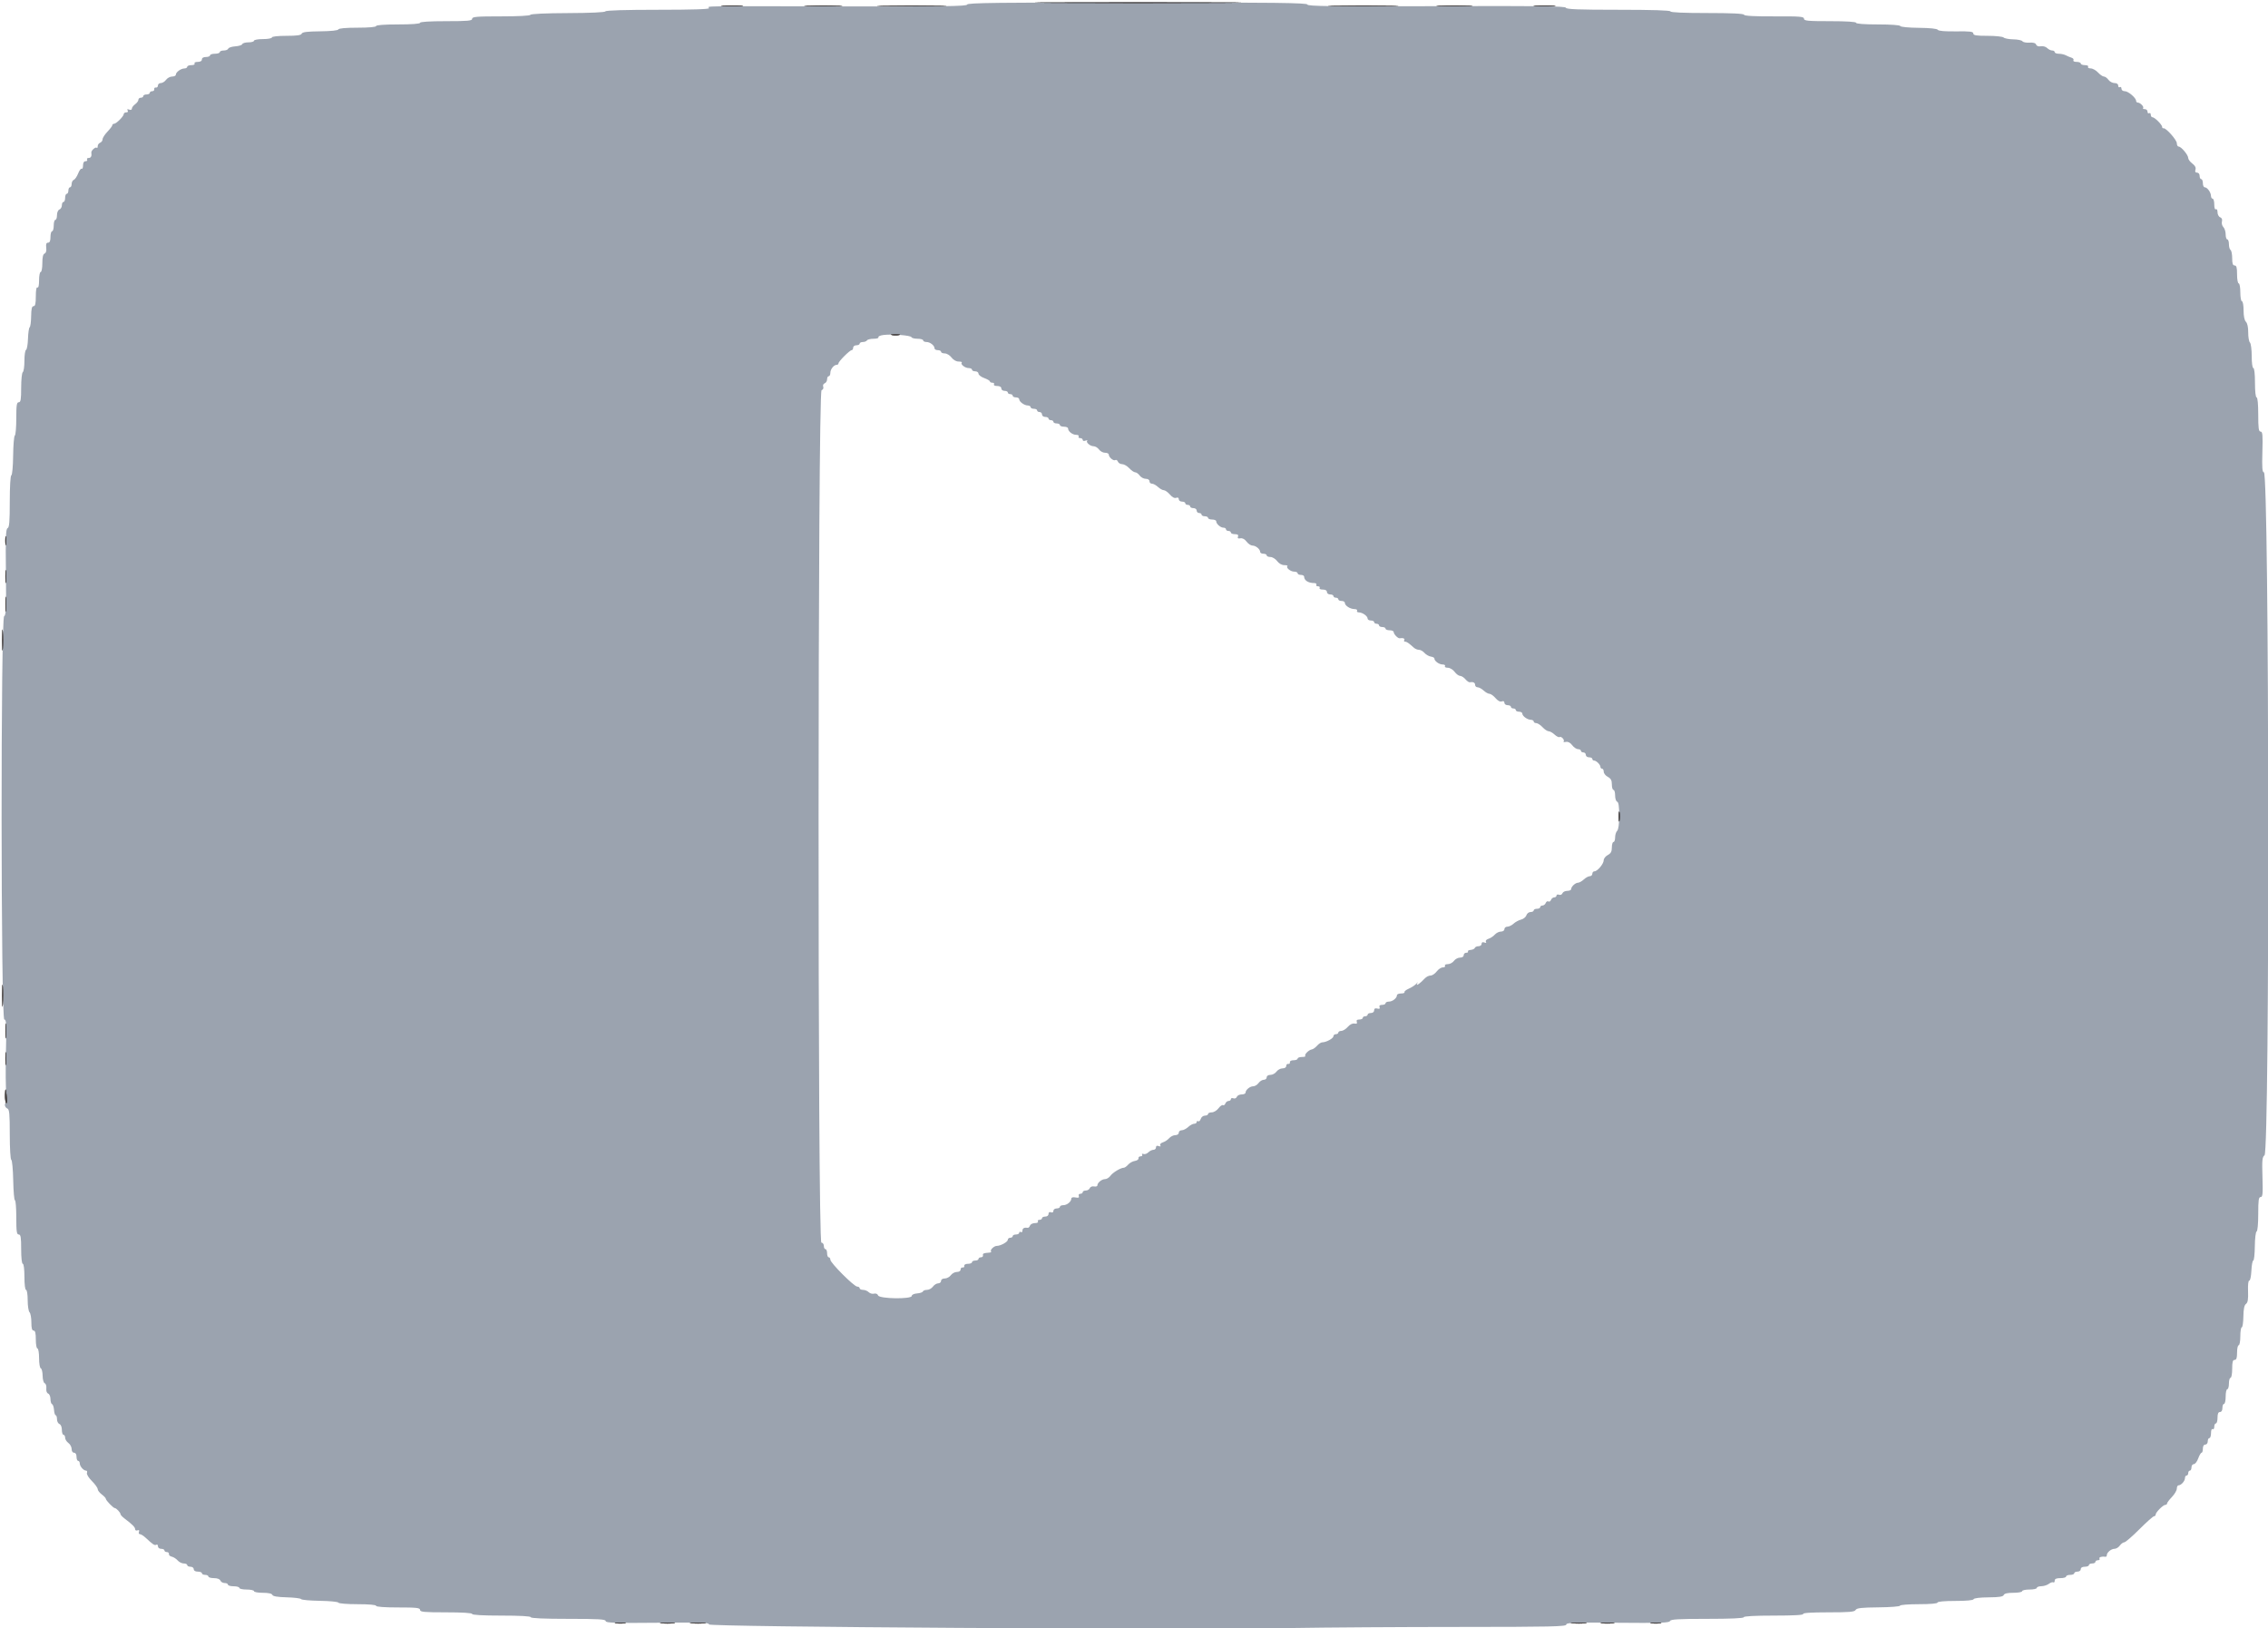 <svg id="svg" version="1.1" xmlns="http://www.w3.org/2000/svg" xmlns:xlink="http://www.w3.org/1999/xlink" width="400" height="287.113" viewBox="0, 0, 400,287.113"><g id="svgg"><path id="path0" d="M170.567 0.804 C 170.567 1.108,166.378 1.168,148.098 1.127 C 123.041 1.070,124.813 1.047,125.054 1.436 C 125.171 1.625,122.098 1.723,116.049 1.723 C 110.334 1.723,106.832 1.829,106.772 2.003 C 106.714 2.174,104.119 2.293,100.161 2.309 C 96.245 2.324,93.610 2.444,93.554 2.611 C 93.499 2.776,91.395 2.888,88.367 2.887 C 84.064 2.885,83.274 2.950,83.274 3.309 C 83.274 3.665,82.541 3.733,78.679 3.733 C 75.808 3.733,74.085 3.841,74.085 4.020 C 74.085 4.197,72.601 4.307,70.208 4.307 C 67.815 4.307,66.332 4.417,66.332 4.594 C 66.332 4.769,65.047 4.882,63.053 4.882 C 61.008 4.882,59.737 4.996,59.674 5.185 C 59.612 5.370,58.361 5.500,56.464 5.521 C 54.165 5.545,53.316 5.653,53.208 5.935 C 53.101 6.214,52.368 6.317,50.508 6.317 C 48.997 6.317,47.954 6.435,47.954 6.604 C 47.954 6.762,47.243 6.892,46.375 6.892 C 45.506 6.892,44.795 7.021,44.795 7.179 C 44.795 7.337,44.354 7.466,43.814 7.466 C 43.275 7.466,42.786 7.608,42.728 7.781 C 42.670 7.954,42.116 8.130,41.497 8.172 C 40.878 8.213,40.322 8.394,40.262 8.574 C 40.202 8.754,39.841 8.902,39.459 8.902 C 39.078 8.902,38.765 9.031,38.765 9.189 C 38.765 9.347,38.378 9.476,37.904 9.476 C 37.430 9.476,37.042 9.605,37.042 9.763 C 37.042 9.921,36.719 10.050,36.324 10.050 C 35.878 10.050,35.607 10.213,35.607 10.481 C 35.607 10.752,35.334 10.912,34.872 10.912 C 34.455 10.912,34.214 11.036,34.314 11.199 C 34.415 11.362,34.174 11.486,33.757 11.486 C 33.353 11.486,33.022 11.615,33.022 11.773 C 33.022 11.931,32.796 12.064,32.520 12.069 C 31.899 12.081,31.012 12.727,31.012 13.169 C 31.012 13.349,30.718 13.496,30.358 13.496 C 29.998 13.496,29.517 13.754,29.289 14.070 C 29.062 14.386,28.645 14.645,28.364 14.645 C 28.083 14.645,27.854 14.838,27.854 15.075 C 27.854 15.312,27.692 15.474,27.495 15.434 C 27.297 15.395,27.168 15.524,27.207 15.721 C 27.247 15.919,27.085 16.080,26.849 16.080 C 26.612 16.080,26.418 16.210,26.418 16.368 C 26.418 16.525,26.159 16.655,25.844 16.655 C 25.528 16.655,25.269 16.784,25.269 16.942 C 25.269 17.100,25.075 17.229,24.838 17.229 C 24.602 17.229,24.408 17.394,24.408 17.596 C 24.408 17.798,24.149 18.150,23.833 18.378 C 23.518 18.605,23.259 18.953,23.259 19.150 C 23.259 19.366,23.070 19.435,22.781 19.325 C 22.460 19.202,22.372 19.252,22.511 19.477 C 22.636 19.679,22.540 19.813,22.271 19.813 C 22.025 19.813,21.823 19.948,21.823 20.114 C 21.823 20.503,20.503 21.823,20.114 21.823 C 19.948 21.823,19.813 21.933,19.813 22.068 C 19.813 22.202,19.426 22.718,18.952 23.214 C 18.478 23.710,18.090 24.314,18.090 24.558 C 18.090 24.801,17.897 25.074,17.660 25.165 C 17.423 25.256,17.229 25.532,17.229 25.779 C 17.229 26.025,17.149 26.146,17.051 26.049 C 16.845 25.842,16.051 26.563,16.109 26.905 C 16.212 27.512,16.040 27.854,15.633 27.854 C 15.387 27.854,15.265 27.983,15.363 28.141 C 15.460 28.299,15.339 28.428,15.092 28.428 C 14.803 28.428,14.645 28.689,14.645 29.163 C 14.645 29.567,14.537 29.831,14.406 29.750 C 14.275 29.669,13.994 30.044,13.783 30.583 C 13.571 31.122,13.226 31.629,13.016 31.709 C 12.806 31.790,12.635 32.118,12.635 32.439 C 12.635 32.760,12.505 33.022,12.347 33.022 C 12.190 33.022,12.060 33.281,12.060 33.597 C 12.060 33.912,11.931 34.171,11.773 34.171 C 11.615 34.171,11.486 34.494,11.486 34.889 C 11.486 35.284,11.357 35.607,11.199 35.607 C 11.041 35.607,10.912 35.869,10.912 36.190 C 10.912 36.511,10.718 36.848,10.481 36.939 C 10.235 37.033,10.050 37.461,10.050 37.935 C 10.050 38.391,9.921 38.765,9.763 38.765 C 9.605 38.765,9.476 39.218,9.476 39.770 C 9.476 40.323,9.347 40.775,9.189 40.775 C 9.031 40.775,8.902 41.228,8.902 41.780 C 8.902 42.476,8.771 42.785,8.477 42.785 C 8.171 42.785,8.080 43.034,8.154 43.669 C 8.220 44.233,8.114 44.608,7.862 44.705 C 7.593 44.808,7.466 45.355,7.466 46.405 C 7.466 47.257,7.337 47.954,7.179 47.954 C 7.021 47.954,6.892 48.608,6.892 49.407 C 6.892 50.302,6.781 50.791,6.604 50.682 C 6.425 50.571,6.317 51.158,6.317 52.244 C 6.317 53.540,6.215 53.984,5.917 53.984 C 5.622 53.984,5.511 54.446,5.493 55.758 C 5.479 56.734,5.362 57.606,5.232 57.697 C 5.102 57.787,4.969 58.701,4.935 59.727 C 4.901 60.754,4.746 61.637,4.590 61.689 C 4.435 61.742,4.307 62.607,4.307 63.611 C 4.307 64.615,4.178 65.516,4.020 65.614 C 3.862 65.711,3.733 66.947,3.733 68.359 C 3.733 70.449,3.653 70.926,3.302 70.926 C 2.948 70.926,2.872 71.435,2.872 73.781 C 2.872 75.351,2.755 76.707,2.614 76.795 C 2.472 76.882,2.338 78.473,2.317 80.329 C 2.296 82.211,2.156 83.747,2.001 83.800 C 1.837 83.856,1.723 85.766,1.723 88.435 C 1.723 91.962,1.637 93.008,1.339 93.123 C 1.028 93.242,0.971 94.728,1.042 100.879 C 1.115 107.161,1.060 108.515,0.732 108.641 C 0.112 108.879,0.142 179.756,0.762 179.756 C 1.126 179.756,1.166 180.558,1.046 185.427 C 0.970 188.546,1.001 191.898,1.117 192.876 C 1.232 193.854,1.222 194.589,1.094 194.510 C 0.966 194.431,0.861 194.572,0.861 194.823 C 0.861 195.075,1.055 195.354,1.292 195.445 C 1.649 195.582,1.723 196.364,1.723 200.007 C 1.723 202.475,1.841 204.445,1.991 204.499 C 2.139 204.551,2.291 206.177,2.330 208.112 C 2.368 210.047,2.505 211.630,2.635 211.630 C 2.765 211.630,2.872 212.986,2.872 214.645 C 2.872 217.133,2.947 217.660,3.302 217.660 C 3.653 217.660,3.733 218.138,3.733 220.244 C 3.733 221.776,3.850 222.828,4.020 222.828 C 4.188 222.828,4.307 223.786,4.307 225.126 C 4.307 226.466,4.427 227.423,4.594 227.423 C 4.755 227.423,4.882 228.217,4.882 229.232 C 4.882 230.227,5.028 231.187,5.207 231.366 C 5.386 231.545,5.532 232.346,5.532 233.147 C 5.532 234.185,5.645 234.602,5.925 234.602 C 6.209 234.602,6.317 235.037,6.317 236.181 C 6.317 237.050,6.447 237.760,6.604 237.760 C 6.764 237.760,6.892 238.518,6.892 239.459 C 6.892 240.400,7.027 241.203,7.196 241.260 C 7.363 241.315,7.508 241.900,7.517 242.558 C 7.526 243.239,7.688 243.814,7.893 243.893 C 8.091 243.969,8.216 244.373,8.170 244.790 C 8.120 245.243,8.251 245.612,8.494 245.706 C 8.718 245.792,8.902 246.225,8.902 246.669 C 8.902 247.112,9.027 247.519,9.180 247.571 C 9.333 247.624,9.489 248.087,9.528 248.600 C 9.567 249.113,9.700 249.533,9.824 249.533 C 9.949 249.533,10.050 249.843,10.050 250.221 C 10.050 250.598,10.244 250.982,10.481 251.073 C 10.733 251.170,10.912 251.600,10.912 252.109 C 10.912 252.587,11.041 252.979,11.199 252.979 C 11.357 252.979,11.486 253.209,11.486 253.490 C 11.486 253.771,11.744 254.187,12.060 254.415 C 12.376 254.643,12.635 255.123,12.635 255.483 C 12.635 255.874,12.808 256.138,13.065 256.138 C 13.333 256.138,13.496 256.409,13.496 256.856 C 13.496 257.251,13.625 257.574,13.783 257.574 C 13.941 257.574,14.070 257.777,14.070 258.025 C 14.070 258.536,14.740 259.296,15.189 259.296 C 15.354 259.296,15.419 259.477,15.334 259.698 C 15.247 259.923,15.629 260.549,16.204 261.124 C 16.768 261.688,17.229 262.329,17.229 262.549 C 17.229 262.769,17.552 263.192,17.947 263.488 C 18.342 263.785,18.665 264.132,18.665 264.259 C 18.665 264.530,19.990 265.901,20.252 265.901 C 20.513 265.901,21.249 266.683,21.249 266.961 C 21.249 267.093,21.580 267.449,21.985 267.753 C 23.348 268.776,23.833 269.269,23.833 269.626 C 23.833 269.822,24.021 269.911,24.250 269.823 C 24.528 269.716,24.613 269.801,24.506 270.079 C 24.418 270.308,24.495 270.495,24.677 270.495 C 24.859 270.495,25.319 270.786,25.699 271.141 C 26.974 272.333,27.285 272.536,27.570 272.360 C 27.726 272.263,27.854 272.386,27.854 272.632 C 27.854 272.888,28.099 273.080,28.428 273.080 C 28.744 273.080,29.002 273.209,29.002 273.367 C 29.002 273.525,29.196 273.654,29.433 273.654 C 29.670 273.654,29.831 273.808,29.792 273.996 C 29.752 274.184,29.977 274.393,30.290 274.461 C 30.604 274.528,31.071 274.827,31.329 275.124 C 31.587 275.421,32.073 275.664,32.410 275.664 C 32.747 275.664,33.022 275.793,33.022 275.951 C 33.022 276.109,33.281 276.238,33.597 276.238 C 33.916 276.238,34.171 276.430,34.171 276.669 C 34.171 276.937,34.442 277.100,34.889 277.100 C 35.284 277.100,35.607 277.229,35.607 277.387 C 35.607 277.545,35.865 277.674,36.181 277.674 C 36.497 277.674,36.755 277.803,36.755 277.961 C 36.755 278.119,37.194 278.248,37.730 278.248 C 38.331 278.248,38.767 278.413,38.869 278.679 C 38.960 278.916,39.297 279.110,39.618 279.110 C 39.939 279.110,40.201 279.239,40.201 279.397 C 40.201 279.555,40.653 279.684,41.206 279.684 C 41.759 279.684,42.211 279.813,42.211 279.971 C 42.211 280.129,42.793 280.258,43.503 280.258 C 44.214 280.258,44.795 280.388,44.795 280.546 C 44.795 280.704,45.492 280.833,46.344 280.833 C 47.340 280.833,47.943 280.964,48.034 281.202 C 48.131 281.453,48.931 281.590,50.560 281.632 C 51.872 281.665,53.017 281.807,53.105 281.947 C 53.194 282.087,54.688 282.222,56.425 282.248 C 58.162 282.274,59.627 282.419,59.679 282.569 C 59.732 282.721,61.235 282.843,63.053 282.843 C 65.047 282.843,66.332 282.955,66.332 283.130 C 66.332 283.307,67.815 283.417,70.208 283.417 C 73.463 283.417,74.085 283.486,74.085 283.848 C 74.085 284.213,74.787 284.279,78.679 284.279 C 81.551 284.279,83.274 284.386,83.274 284.566 C 83.274 284.746,85.188 284.853,88.442 284.853 C 91.697 284.853,93.611 284.959,93.611 285.140 C 93.611 285.323,96.004 285.427,100.215 285.427 C 105.582 285.427,106.820 285.500,106.820 285.816 C 106.820 286.138,108.421 286.190,115.995 286.116 C 123.553 286.042,125.144 286.093,125.023 286.409 C 124.850 286.859,208.131 287.374,227.710 287.045 C 233.790 286.942,247.197 286.856,257.502 286.853 C 273.487 286.848,276.238 286.787,276.238 286.439 C 276.238 286.094,277.628 286.045,285.309 286.117 C 292.721 286.187,294.407 286.132,294.529 285.815 C 294.647 285.505,295.972 285.427,301.108 285.427 C 305.203 285.427,307.538 285.323,307.538 285.140 C 307.538 284.959,309.506 284.853,312.867 284.853 C 316.347 284.853,318.135 284.753,318.019 284.566 C 317.903 284.379,319.447 284.279,322.438 284.279 C 326.178 284.279,327.079 284.200,327.271 283.858 C 327.457 283.524,328.295 283.429,331.305 283.400 C 333.395 283.379,335.104 283.246,335.104 283.103 C 335.104 282.960,336.590 282.843,338.406 282.843 C 340.416 282.843,341.709 282.730,341.709 282.556 C 341.709 282.382,342.945 282.268,344.843 282.268 C 346.808 282.268,348.016 282.154,348.080 281.962 C 348.141 281.778,349.192 281.649,350.712 281.637 C 352.574 281.624,353.281 281.515,353.392 281.226 C 353.494 280.960,354.046 280.833,355.092 280.833 C 355.943 280.833,356.640 280.704,356.640 280.546 C 356.640 280.388,357.222 280.258,357.933 280.258 C 358.643 280.258,359.225 280.129,359.225 279.971 C 359.225 279.813,359.580 279.680,360.014 279.675 C 360.449 279.670,361.049 279.480,361.349 279.253 C 361.648 279.027,362.004 278.909,362.138 278.992 C 362.273 279.076,362.383 278.942,362.383 278.696 C 362.383 278.376,362.670 278.248,363.388 278.248 C 363.941 278.248,364.393 278.119,364.393 277.961 C 364.393 277.803,364.716 277.674,365.111 277.674 C 365.506 277.674,365.829 277.545,365.829 277.387 C 365.829 277.229,366.088 277.100,366.403 277.100 C 366.723 277.100,366.978 276.908,366.978 276.669 C 366.978 276.401,367.249 276.238,367.696 276.238 C 368.090 276.238,368.413 276.109,368.413 275.951 C 368.413 275.793,368.672 275.664,368.988 275.664 C 369.304 275.664,369.562 275.535,369.562 275.377 C 369.562 275.219,369.764 275.090,370.010 275.090 C 370.256 275.090,370.378 274.961,370.280 274.803 C 370.126 274.553,370.708 274.379,371.357 274.481 C 371.475 274.500,371.572 274.377,371.572 274.208 C 371.572 273.722,372.341 273.080,372.924 273.080 C 373.216 273.080,373.642 272.821,373.869 272.505 C 374.097 272.190,374.449 271.931,374.651 271.931 C 374.853 271.931,376.052 270.897,377.315 269.634 C 378.579 268.370,379.742 267.337,379.899 267.337 C 380.057 267.337,380.187 267.202,380.187 267.036 C 380.187 266.647,381.507 265.327,381.896 265.327 C 382.062 265.327,382.197 265.217,382.197 265.082 C 382.197 264.948,382.584 264.432,383.058 263.936 C 383.532 263.440,383.920 262.775,383.920 262.458 C 383.920 262.140,384.058 261.881,384.227 261.881 C 384.685 261.881,385.355 261.125,385.355 260.609 C 385.355 260.361,385.485 260.158,385.642 260.158 C 385.800 260.158,385.930 259.964,385.930 259.727 C 385.930 259.490,386.059 259.296,386.217 259.296 C 386.375 259.296,386.504 259.038,386.504 258.722 C 386.504 258.406,386.689 258.148,386.916 258.148 C 387.143 258.148,387.492 257.696,387.692 257.143 C 387.892 256.590,388.158 256.138,388.285 256.138 C 388.411 256.138,388.514 255.815,388.514 255.420 C 388.514 254.973,388.677 254.702,388.945 254.702 C 389.184 254.702,389.375 254.447,389.375 254.128 C 389.375 253.812,389.505 253.553,389.663 253.553 C 389.821 253.553,389.950 253.158,389.950 252.675 C 389.950 252.163,390.069 251.871,390.237 251.974 C 390.395 252.072,390.524 251.886,390.524 251.560 C 390.524 251.235,390.653 250.969,390.811 250.969 C 390.969 250.969,391.098 250.517,391.098 249.964 C 391.098 249.262,391.228 248.959,391.529 248.959 C 391.797 248.959,391.960 248.688,391.960 248.241 C 391.960 247.846,392.089 247.523,392.247 247.523 C 392.405 247.523,392.534 246.942,392.534 246.231 C 392.534 245.520,392.663 244.939,392.821 244.939 C 392.979 244.939,393.108 244.487,393.108 243.934 C 393.108 243.381,393.238 242.929,393.396 242.929 C 393.553 242.929,393.683 242.218,393.683 241.350 C 393.683 240.137,393.783 239.770,394.113 239.770 C 394.432 239.770,394.544 239.435,394.544 238.478 C 394.544 237.767,394.673 237.186,394.831 237.186 C 394.989 237.186,395.118 236.475,395.118 235.607 C 395.118 234.738,395.234 234.027,395.374 234.027 C 395.515 234.027,395.643 233.170,395.659 232.123 C 395.679 230.788,395.816 230.122,396.119 229.897 C 396.442 229.657,396.533 229.094,396.481 227.662 C 396.438 226.506,396.525 225.766,396.698 225.795 C 396.856 225.822,397.023 225.040,397.070 224.049 C 397.117 223.062,397.267 222.254,397.402 222.254 C 397.538 222.254,397.661 221.123,397.676 219.742 C 397.691 218.347,397.831 217.186,397.990 217.133 C 398.157 217.078,398.277 215.785,398.277 214.046 C 398.277 211.593,398.354 211.055,398.703 211.055 C 399.063 211.055,399.113 210.506,399.023 207.546 C 398.931 204.545,398.984 203.987,399.386 203.693 C 400.335 202.999,400.226 83.274,399.276 83.274 C 398.989 83.274,398.929 82.475,399.009 79.684 C 399.095 76.688,399.043 76.095,398.695 76.095 C 398.356 76.095,398.277 75.526,398.277 73.080 C 398.277 71.261,398.163 70.065,397.990 70.065 C 397.820 70.065,397.703 69.012,397.703 67.480 C 397.703 65.949,397.586 64.896,397.416 64.896 C 397.250 64.896,397.128 64.006,397.128 62.800 C 397.128 61.647,396.987 60.562,396.814 60.389 C 396.640 60.215,396.504 59.416,396.510 58.612 C 396.517 57.709,396.363 56.993,396.107 56.737 C 395.845 56.475,395.693 55.734,395.693 54.723 C 395.693 53.843,395.564 53.123,395.406 53.123 C 395.248 53.123,395.118 52.412,395.118 51.543 C 395.118 50.675,394.989 49.964,394.831 49.964 C 394.673 49.964,394.544 49.253,394.544 48.385 C 394.544 47.172,394.444 46.805,394.113 46.805 C 393.795 46.805,393.683 46.472,393.683 45.530 C 393.683 44.829,393.553 44.175,393.396 44.078 C 393.238 43.980,393.108 43.520,393.108 43.056 C 393.108 42.591,392.979 42.211,392.821 42.211 C 392.663 42.211,392.534 41.814,392.534 41.329 C 392.534 40.844,392.352 40.265,392.129 40.042 C 391.906 39.819,391.792 39.378,391.874 39.061 C 391.970 38.694,391.857 38.421,391.562 38.307 C 391.307 38.210,391.098 37.813,391.098 37.425 C 391.098 37.029,390.973 36.799,390.811 36.899 C 390.640 37.004,390.524 36.662,390.524 36.054 C 390.524 35.492,390.395 35.032,390.237 35.032 C 390.079 35.032,389.946 34.806,389.941 34.530 C 389.929 33.909,389.283 33.022,388.841 33.022 C 388.661 33.022,388.514 32.699,388.514 32.304 C 388.514 31.910,388.385 31.587,388.227 31.587 C 388.069 31.587,387.940 31.328,387.940 31.012 C 387.940 30.682,387.748 30.438,387.490 30.438 C 387.183 30.438,387.093 30.269,387.208 29.908 C 387.322 29.549,387.142 29.202,386.653 28.835 C 386.255 28.536,385.929 28.096,385.929 27.857 C 385.929 27.323,384.692 25.844,384.245 25.844 C 384.066 25.844,383.920 25.581,383.920 25.260 C 383.920 24.668,381.969 22.481,381.559 22.613 C 381.436 22.653,381.335 22.550,381.335 22.385 C 381.335 21.995,380.015 20.675,379.625 20.675 C 379.460 20.675,379.325 20.473,379.325 20.227 C 379.325 19.981,379.196 19.859,379.038 19.957 C 378.880 20.055,378.751 19.933,378.751 19.687 C 378.751 19.441,378.536 19.239,378.272 19.239 C 378.009 19.239,377.874 19.159,377.971 19.061 C 378.189 18.843,377.474 18.090,377.049 18.090 C 376.879 18.090,376.741 17.955,376.741 17.790 C 376.741 17.267,375.355 16.080,374.744 16.080 C 374.403 16.080,374.156 15.892,374.156 15.633 C 374.156 15.387,374.027 15.265,373.869 15.363 C 373.711 15.460,373.582 15.339,373.582 15.092 C 373.582 14.818,373.329 14.645,372.928 14.645 C 372.568 14.645,372.087 14.386,371.859 14.070 C 371.632 13.754,371.274 13.496,371.064 13.496 C 370.855 13.496,370.384 13.173,370.018 12.778 C 369.652 12.383,369.069 12.060,368.723 12.060 C 368.376 12.060,368.172 11.931,368.270 11.773 C 368.371 11.610,368.129 11.486,367.713 11.486 C 367.308 11.486,366.978 11.357,366.978 11.199 C 366.978 11.041,366.647 10.912,366.243 10.912 C 365.823 10.912,365.585 10.788,365.687 10.623 C 365.785 10.463,365.631 10.260,365.345 10.171 C 365.058 10.081,364.600 9.889,364.326 9.742 C 364.051 9.596,363.502 9.476,363.105 9.476 C 362.708 9.476,362.383 9.347,362.383 9.189 C 362.383 9.031,362.180 8.902,361.932 8.902 C 361.684 8.902,361.286 8.707,361.049 8.469 C 360.811 8.232,360.313 8.092,359.942 8.159 C 359.528 8.234,359.207 8.121,359.108 7.864 C 359.002 7.587,358.604 7.470,357.920 7.516 C 357.355 7.555,356.803 7.446,356.694 7.274 C 356.586 7.103,355.861 6.951,355.085 6.937 C 354.308 6.922,353.540 6.777,353.376 6.614 C 353.213 6.451,351.943 6.317,350.553 6.317 C 348.545 6.317,348.026 6.232,348.026 5.904 C 348.026 5.568,347.460 5.498,344.992 5.532 C 343.034 5.559,341.889 5.461,341.762 5.255 C 341.638 5.055,340.382 4.924,338.406 4.905 C 336.614 4.887,335.206 4.751,335.152 4.591 C 335.095 4.423,333.481 4.307,331.204 4.307 C 328.827 4.307,327.351 4.197,327.351 4.020 C 327.351 3.841,325.628 3.733,322.757 3.733 C 318.838 3.733,318.162 3.669,318.162 3.297 C 318.162 2.921,317.431 2.864,312.928 2.886 C 309.447 2.903,307.660 2.808,307.592 2.604 C 307.524 2.398,305.367 2.297,301.053 2.297 C 296.953 2.297,294.616 2.193,294.616 2.010 C 294.616 1.825,291.370 1.723,285.451 1.723 C 278.374 1.723,276.259 1.641,276.167 1.364 C 276.072 1.080,271.305 1.023,253.314 1.089 C 234.866 1.158,230.581 1.104,230.581 0.802 C 230.581 0.501,224.930 0.431,200.574 0.431 C 176.133 0.431,170.567 0.500,170.567 0.804 M160.756 59.454 C 160.809 59.604,161.293 59.727,161.833 59.727 C 162.373 59.727,162.814 59.856,162.814 60.014 C 162.814 60.172,163.082 60.302,163.409 60.302 C 164.045 60.302,164.824 60.923,164.824 61.430 C 164.824 61.599,165.083 61.737,165.398 61.737 C 165.714 61.737,165.973 61.866,165.973 62.024 C 165.973 62.182,166.265 62.312,166.622 62.312 C 166.980 62.312,167.514 62.634,167.811 63.029 C 168.137 63.464,168.637 63.747,169.076 63.747 C 169.475 63.747,169.721 63.827,169.624 63.925 C 169.336 64.213,170.188 64.896,170.834 64.896 C 171.161 64.896,171.429 65.025,171.429 65.183 C 171.429 65.341,171.687 65.470,172.003 65.470 C 172.319 65.470,172.577 65.656,172.577 65.882 C 172.577 66.109,173.029 66.458,173.582 66.658 C 174.135 66.858,174.587 67.125,174.587 67.251 C 174.587 67.377,174.789 67.480,175.035 67.480 C 175.281 67.480,175.403 67.609,175.305 67.767 C 175.204 67.930,175.446 68.055,175.862 68.055 C 176.324 68.055,176.597 68.215,176.597 68.485 C 176.597 68.725,176.853 68.916,177.172 68.916 C 177.487 68.916,177.746 69.045,177.746 69.203 C 177.746 69.361,177.940 69.490,178.177 69.490 C 178.413 69.490,178.607 69.620,178.607 69.777 C 178.607 69.935,178.866 70.065,179.182 70.065 C 179.497 70.065,179.756 70.212,179.756 70.392 C 179.756 70.833,180.643 71.480,181.263 71.491 C 181.540 71.496,181.766 71.630,181.766 71.788 C 181.766 71.945,182.024 72.075,182.340 72.075 C 182.656 72.075,182.915 72.204,182.915 72.362 C 182.915 72.520,183.108 72.649,183.345 72.649 C 183.582 72.649,183.776 72.843,183.776 73.080 C 183.776 73.319,184.031 73.510,184.350 73.510 C 184.666 73.510,184.925 73.640,184.925 73.798 C 184.925 73.955,185.118 74.085,185.355 74.085 C 185.592 74.085,185.786 74.214,185.786 74.372 C 185.786 74.530,186.045 74.659,186.360 74.659 C 186.676 74.659,186.935 74.788,186.935 74.946 C 186.935 75.104,187.258 75.233,187.653 75.233 C 188.047 75.233,188.370 75.372,188.370 75.541 C 188.370 76.053,189.153 76.669,189.803 76.669 C 190.139 76.669,190.335 76.798,190.237 76.956 C 190.139 77.114,190.261 77.243,190.507 77.243 C 190.753 77.243,190.955 77.386,190.955 77.561 C 190.955 77.744,191.165 77.798,191.449 77.690 C 191.720 77.585,191.855 77.587,191.749 77.693 C 191.464 77.979,192.267 78.679,192.881 78.679 C 193.173 78.679,193.599 78.938,193.826 79.253 C 194.054 79.569,194.535 79.828,194.895 79.828 C 195.255 79.828,195.549 79.966,195.549 80.135 C 195.549 80.614,196.373 81.321,196.698 81.120 C 196.858 81.021,197.067 81.142,197.161 81.389 C 197.256 81.636,197.596 81.838,197.916 81.838 C 198.236 81.838,198.798 82.161,199.164 82.556 C 199.530 82.950,200.000 83.274,200.210 83.274 C 200.420 83.274,200.777 83.532,201.005 83.848 C 201.233 84.164,201.713 84.422,202.073 84.422 C 202.464 84.422,202.728 84.596,202.728 84.853 C 202.728 85.090,202.927 85.284,203.171 85.284 C 203.414 85.284,203.891 85.542,204.230 85.858 C 204.569 86.174,205.033 86.432,205.261 86.432 C 205.489 86.432,205.970 86.774,206.328 87.191 C 206.741 87.671,207.149 87.886,207.439 87.775 C 207.730 87.663,207.897 87.752,207.897 88.020 C 207.897 88.252,208.155 88.442,208.471 88.442 C 208.787 88.442,209.045 88.571,209.045 88.729 C 209.045 88.887,209.239 89.017,209.476 89.017 C 209.713 89.017,209.907 89.146,209.907 89.304 C 209.907 89.462,210.165 89.591,210.481 89.591 C 210.800 89.591,211.055 89.782,211.055 90.022 C 211.055 90.258,211.249 90.452,211.486 90.452 C 211.723 90.452,211.917 90.581,211.917 90.739 C 211.917 90.897,212.175 91.027,212.491 91.027 C 212.807 91.027,213.065 91.156,213.065 91.314 C 213.065 91.472,213.388 91.601,213.783 91.601 C 214.178 91.601,214.501 91.739,214.501 91.909 C 214.501 92.366,215.257 93.037,215.773 93.037 C 216.021 93.037,216.224 93.166,216.224 93.324 C 216.224 93.482,216.418 93.611,216.655 93.611 C 216.892 93.611,217.085 93.740,217.085 93.898 C 217.085 94.056,217.404 94.185,217.794 94.185 C 218.298 94.185,218.457 94.307,218.342 94.605 C 218.227 94.904,218.346 94.992,218.758 94.913 C 219.122 94.843,219.527 95.059,219.857 95.499 C 220.145 95.882,220.617 96.195,220.907 96.195 C 221.486 96.195,222.254 96.839,222.254 97.323 C 222.254 97.493,222.513 97.631,222.828 97.631 C 223.144 97.631,223.403 97.760,223.403 97.918 C 223.403 98.076,223.695 98.205,224.052 98.205 C 224.410 98.205,224.944 98.528,225.241 98.923 C 225.567 99.357,226.067 99.641,226.506 99.641 C 226.905 99.641,227.151 99.721,227.054 99.819 C 226.766 100.106,227.618 100.790,228.264 100.790 C 228.591 100.790,228.859 100.919,228.859 101.077 C 228.859 101.235,229.117 101.364,229.433 101.364 C 229.749 101.364,230.007 101.502,230.007 101.672 C 230.007 102.327,230.736 102.800,231.747 102.800 C 232.072 102.800,232.258 102.929,232.161 103.087 C 232.063 103.245,232.192 103.374,232.448 103.374 C 232.703 103.374,232.833 103.503,232.735 103.661 C 232.634 103.824,232.876 103.948,233.292 103.948 C 233.754 103.948,234.027 104.108,234.027 104.379 C 234.027 104.618,234.283 104.810,234.602 104.810 C 234.917 104.810,235.176 104.939,235.176 105.097 C 235.176 105.255,235.370 105.384,235.607 105.384 C 235.844 105.384,236.037 105.513,236.037 105.671 C 236.037 105.829,236.296 105.958,236.612 105.958 C 236.927 105.958,237.186 106.106,237.186 106.286 C 237.186 106.773,238.099 107.375,238.854 107.385 C 239.221 107.390,239.438 107.522,239.340 107.681 C 239.242 107.839,239.396 107.973,239.682 107.978 C 240.316 107.989,241.206 108.630,241.206 109.077 C 241.206 109.257,241.464 109.404,241.780 109.404 C 242.096 109.404,242.355 109.533,242.355 109.691 C 242.355 109.849,242.548 109.978,242.785 109.978 C 243.022 109.978,243.216 110.108,243.216 110.266 C 243.216 110.424,243.475 110.553,243.790 110.553 C 244.106 110.553,244.365 110.682,244.365 110.840 C 244.365 110.998,244.688 111.127,245.083 111.127 C 245.477 111.127,245.800 111.266,245.800 111.435 C 245.800 111.814,246.547 112.587,246.862 112.534 C 247.440 112.436,247.829 112.588,247.667 112.850 C 247.569 113.008,247.632 113.137,247.806 113.137 C 248.103 113.137,248.422 113.355,249.379 114.214 C 249.599 114.411,250.000 114.573,250.269 114.573 C 250.538 114.573,250.971 114.819,251.232 115.119 C 251.492 115.419,251.997 115.710,252.354 115.765 C 252.710 115.820,252.992 115.967,252.980 116.091 C 252.940 116.516,253.800 117.157,254.411 117.157 C 254.748 117.157,254.943 117.286,254.846 117.444 C 254.747 117.604,254.964 117.732,255.335 117.732 C 255.711 117.732,256.237 118.045,256.541 118.449 C 256.837 118.844,257.273 119.167,257.508 119.167 C 257.744 119.167,258.165 119.430,258.444 119.751 C 258.722 120.073,259.060 120.316,259.195 120.292 C 259.804 120.183,260.158 120.350,260.158 120.747 C 260.158 120.983,260.357 121.177,260.601 121.177 C 260.844 121.177,261.321 121.436,261.660 121.752 C 261.999 122.067,262.463 122.326,262.691 122.326 C 262.919 122.326,263.400 122.667,263.758 123.085 C 264.171 123.565,264.579 123.779,264.869 123.668 C 265.160 123.557,265.327 123.646,265.327 123.914 C 265.327 124.146,265.585 124.336,265.901 124.336 C 266.217 124.336,266.475 124.465,266.475 124.623 C 266.475 124.781,266.669 124.910,266.906 124.910 C 267.143 124.910,267.337 125.039,267.337 125.197 C 267.337 125.355,267.595 125.485,267.911 125.485 C 268.227 125.485,268.485 125.632,268.485 125.812 C 268.485 126.253,269.372 126.900,269.993 126.911 C 270.269 126.916,270.495 127.050,270.495 127.207 C 270.495 127.365,270.695 127.495,270.940 127.495 C 271.184 127.495,271.684 127.818,272.050 128.212 C 272.415 128.607,272.902 128.930,273.130 128.930 C 273.359 128.930,273.830 129.195,274.178 129.519 C 274.526 129.843,274.923 130.038,275.061 129.953 C 275.368 129.764,276.018 130.491,275.766 130.742 C 275.667 130.841,275.851 130.871,276.175 130.809 C 276.553 130.736,276.951 130.945,277.287 131.392 C 277.575 131.775,278.038 132.089,278.317 132.089 C 278.595 132.089,278.823 132.218,278.823 132.376 C 278.823 132.534,279.017 132.663,279.253 132.663 C 279.490 132.663,279.684 132.857,279.684 133.094 C 279.684 133.333,279.939 133.525,280.258 133.525 C 280.574 133.525,280.833 133.654,280.833 133.812 C 280.833 133.970,280.971 134.099,281.140 134.099 C 281.538 134.099,282.268 134.830,282.268 135.227 C 282.268 135.396,282.398 135.535,282.556 135.535 C 282.714 135.535,282.843 135.771,282.843 136.061 C 282.843 136.350,283.166 136.759,283.561 136.971 C 284.106 137.262,284.279 137.585,284.279 138.311 C 284.279 138.837,284.408 139.268,284.566 139.268 C 284.724 139.268,284.853 139.709,284.853 140.249 C 284.853 140.788,285.014 141.284,285.212 141.350 C 285.460 141.432,285.571 142.191,285.571 143.800 C 285.571 145.282,285.440 146.261,285.212 146.490 C 285.014 146.687,284.853 147.210,284.853 147.653 C 284.853 148.095,284.724 148.457,284.566 148.457 C 284.408 148.457,284.279 148.887,284.279 149.413 C 284.279 150.139,284.106 150.462,283.561 150.754 C 283.166 150.965,282.843 151.374,282.843 151.662 C 282.843 152.296,281.738 153.625,281.212 153.625 C 281.003 153.625,280.833 153.819,280.833 154.056 C 280.833 154.293,280.634 154.487,280.390 154.487 C 280.147 154.487,279.670 154.745,279.331 155.061 C 278.992 155.377,278.536 155.635,278.317 155.635 C 277.846 155.635,277.100 156.327,277.100 156.763 C 277.100 156.933,276.791 157.071,276.413 157.071 C 276.035 157.071,275.652 157.263,275.562 157.497 C 275.469 157.739,275.208 157.850,274.957 157.753 C 274.714 157.660,274.515 157.727,274.515 157.902 C 274.515 158.077,274.335 158.220,274.115 158.220 C 273.895 158.220,273.638 158.422,273.543 158.669 C 273.448 158.916,273.240 159.037,273.080 158.938 C 272.920 158.839,272.711 158.960,272.616 159.206 C 272.521 159.453,272.264 159.655,272.044 159.655 C 271.824 159.655,271.644 159.785,271.644 159.943 C 271.644 160.101,271.385 160.230,271.070 160.230 C 270.754 160.230,270.495 160.359,270.495 160.517 C 270.495 160.675,270.246 160.804,269.940 160.804 C 269.635 160.804,269.304 161.062,269.203 161.378 C 269.103 161.693,268.679 162.037,268.260 162.142 C 267.842 162.247,267.245 162.571,266.933 162.861 C 266.622 163.151,266.133 163.388,265.847 163.388 C 265.561 163.388,265.327 163.582,265.327 163.819 C 265.327 164.067,265.067 164.250,264.714 164.250 C 264.377 164.250,263.893 164.490,263.637 164.783 C 263.382 165.076,262.880 165.409,262.523 165.522 C 262.152 165.639,261.956 165.862,262.067 166.042 C 262.192 166.245,262.091 166.292,261.784 166.174 C 261.472 166.054,261.307 166.137,261.307 166.412 C 261.307 166.644,261.059 166.834,260.756 166.834 C 260.453 166.834,260.161 166.969,260.106 167.134 C 260.051 167.299,259.726 167.455,259.384 167.481 C 259.042 167.507,258.825 167.630,258.903 167.755 C 258.980 167.880,258.842 167.983,258.596 167.983 C 258.349 167.983,258.148 168.177,258.148 168.413 C 258.148 168.670,257.884 168.844,257.493 168.844 C 257.133 168.844,256.653 169.103,256.425 169.419 C 256.197 169.734,255.709 169.993,255.340 169.993 C 254.965 169.993,254.747 170.120,254.846 170.280 C 254.943 170.438,254.775 170.567,254.472 170.567 C 254.169 170.567,253.678 170.890,253.382 171.285 C 253.085 171.680,252.598 172.003,252.299 172.003 C 251.999 172.003,251.545 172.229,251.290 172.506 C 250.458 173.407,249.671 173.947,249.930 173.439 C 250.107 173.094,250.075 173.097,249.770 173.458 C 249.561 173.706,248.979 174.089,248.477 174.309 C 247.975 174.529,247.628 174.811,247.705 174.935 C 247.781 175.060,247.514 175.162,247.110 175.162 C 246.705 175.162,246.375 175.300,246.375 175.469 C 246.375 175.976,245.595 176.597,244.959 176.597 C 244.632 176.597,244.365 176.726,244.365 176.884 C 244.365 177.042,244.092 177.172,243.760 177.172 C 243.362 177.172,243.207 177.308,243.307 177.570 C 243.415 177.849,243.295 177.925,242.907 177.823 C 242.530 177.725,242.355 177.826,242.355 178.143 C 242.355 178.416,242.118 178.607,241.780 178.607 C 241.464 178.607,241.206 178.737,241.206 178.894 C 241.206 179.052,241.012 179.182,240.775 179.182 C 240.538 179.182,240.345 179.311,240.345 179.469 C 240.345 179.627,240.072 179.756,239.740 179.756 C 239.333 179.756,239.186 179.890,239.292 180.167 C 239.403 180.457,239.281 180.545,238.878 180.468 C 238.530 180.401,238.067 180.633,237.695 181.062 C 237.358 181.449,236.847 181.766,236.560 181.766 C 236.272 181.766,236.037 181.895,236.037 182.053 C 236.037 182.211,235.844 182.340,235.607 182.340 C 235.370 182.340,235.175 182.502,235.174 182.699 C 235.171 183.080,233.905 183.776,233.214 183.776 C 232.988 183.776,232.569 184.045,232.285 184.373 C 232.000 184.701,231.583 184.997,231.358 185.030 C 230.824 185.108,229.984 185.954,230.212 186.183 C 230.310 186.280,230.045 186.360,229.624 186.360 C 229.203 186.360,228.859 186.490,228.859 186.648 C 228.859 186.805,228.536 186.935,228.141 186.935 C 227.720 186.935,227.453 187.083,227.495 187.294 C 227.534 187.491,227.405 187.620,227.207 187.581 C 227.010 187.541,226.849 187.703,226.849 187.940 C 226.849 188.197,226.584 188.370,226.194 188.370 C 225.834 188.370,225.353 188.629,225.126 188.945 C 224.898 189.261,224.417 189.519,224.057 189.519 C 223.667 189.519,223.403 189.693,223.403 189.950 C 223.403 190.187,223.173 190.380,222.892 190.380 C 222.611 190.380,222.195 190.639,221.967 190.955 C 221.739 191.271,221.314 191.529,221.022 191.529 C 220.439 191.529,219.670 192.171,219.670 192.657 C 219.670 192.826,219.361 192.965,218.983 192.965 C 218.605 192.965,218.222 193.156,218.132 193.391 C 218.039 193.633,217.778 193.744,217.527 193.647 C 217.284 193.554,217.085 193.621,217.085 193.796 C 217.085 193.970,216.905 194.113,216.685 194.113 C 216.465 194.113,216.208 194.315,216.113 194.562 C 216.018 194.809,215.827 194.941,215.688 194.855 C 215.549 194.769,215.194 195.019,214.900 195.411 C 214.606 195.803,214.072 196.123,213.715 196.123 C 213.358 196.123,213.065 196.253,213.065 196.411 C 213.065 196.569,212.816 196.698,212.510 196.698 C 212.205 196.698,211.873 196.958,211.772 197.276 C 211.671 197.594,211.468 197.781,211.322 197.690 C 211.175 197.599,211.055 197.662,211.055 197.829 C 211.055 197.997,210.856 198.134,210.613 198.134 C 210.369 198.134,209.892 198.392,209.553 198.708 C 209.214 199.024,208.703 199.282,208.417 199.282 C 208.131 199.282,207.897 199.476,207.897 199.713 C 207.897 199.961,207.637 200.144,207.284 200.144 C 206.947 200.144,206.463 200.384,206.207 200.677 C 205.952 200.970,205.450 201.302,205.093 201.415 C 204.722 201.533,204.526 201.756,204.637 201.936 C 204.762 202.138,204.661 202.186,204.354 202.068 C 204.042 201.948,203.877 202.031,203.877 202.306 C 203.877 202.538,203.673 202.728,203.425 202.728 C 203.177 202.728,202.773 202.929,202.527 203.175 C 202.281 203.421,201.896 203.552,201.671 203.466 C 201.445 203.379,201.341 203.435,201.438 203.593 C 201.534 203.749,201.412 203.877,201.166 203.877 C 200.919 203.877,200.750 204.035,200.790 204.229 C 200.829 204.422,200.543 204.629,200.153 204.688 C 199.763 204.746,199.231 205.040,198.971 205.340 C 198.710 205.641,198.370 205.887,198.216 205.887 C 197.666 205.887,196.260 206.729,195.845 207.308 C 195.612 207.632,195.183 207.897,194.891 207.897 C 194.317 207.897,193.539 208.536,193.539 209.008 C 193.539 209.168,193.274 209.248,192.951 209.186 C 192.616 209.122,192.293 209.252,192.202 209.490 C 192.114 209.719,191.797 209.907,191.498 209.907 C 191.199 209.907,190.955 210.036,190.955 210.194 C 190.955 210.352,190.765 210.481,190.533 210.481 C 190.294 210.481,190.177 210.651,190.263 210.875 C 190.374 211.165,190.220 211.232,189.679 211.129 C 189.225 211.042,188.945 211.118,188.945 211.329 C 188.945 211.866,188.183 212.491,187.529 212.491 C 187.202 212.491,186.935 212.620,186.935 212.778 C 186.935 212.936,186.676 213.065,186.360 213.065 C 186.045 213.065,185.786 213.255,185.786 213.487 C 185.786 213.744,185.618 213.844,185.355 213.743 C 185.083 213.639,184.925 213.747,184.925 214.040 C 184.925 214.310,184.686 214.501,184.350 214.501 C 184.034 214.501,183.776 214.630,183.776 214.788 C 183.776 214.946,183.575 215.075,183.328 215.075 C 183.082 215.075,182.961 215.205,183.058 215.363 C 183.158 215.524,182.928 215.650,182.532 215.650 C 182.144 215.650,181.753 215.845,181.661 216.083 C 181.570 216.321,181.394 216.500,181.271 216.480 C 180.669 216.381,180.330 216.553,180.330 216.959 C 180.330 217.205,180.201 217.327,180.043 217.229 C 179.885 217.131,179.756 217.188,179.756 217.356 C 179.756 217.523,179.497 217.660,179.182 217.660 C 178.866 217.660,178.607 217.789,178.607 217.947 C 178.607 218.105,178.413 218.234,178.177 218.234 C 177.940 218.234,177.745 218.396,177.744 218.593 C 177.741 218.969,176.478 219.670,175.802 219.670 C 175.311 219.670,174.552 220.400,174.792 220.641 C 174.890 220.738,174.755 220.835,174.492 220.854 C 173.459 220.932,173.298 221.000,173.367 221.334 C 173.406 221.524,173.245 221.680,173.008 221.680 C 172.771 221.680,172.577 221.809,172.577 221.967 C 172.577 222.125,172.319 222.254,172.003 222.254 C 171.687 222.254,171.429 222.383,171.429 222.541 C 171.429 222.699,171.106 222.828,170.711 222.828 C 170.290 222.828,170.022 222.977,170.065 223.187 C 170.104 223.385,169.975 223.514,169.777 223.475 C 169.580 223.435,169.419 223.597,169.419 223.833 C 169.419 224.090,169.154 224.264,168.764 224.264 C 168.404 224.264,167.923 224.523,167.696 224.838 C 167.468 225.154,166.987 225.413,166.627 225.413 C 166.237 225.413,165.973 225.587,165.973 225.844 C 165.973 226.080,165.743 226.274,165.462 226.274 C 165.181 226.274,164.765 226.533,164.537 226.849 C 164.309 227.164,163.839 227.423,163.492 227.423 C 163.146 227.423,162.819 227.548,162.766 227.701 C 162.714 227.854,162.251 228.010,161.737 228.049 C 161.204 228.089,160.804 228.278,160.804 228.489 C 160.804 229.090,155.101 229.009,154.869 228.405 C 154.764 228.130,154.481 228.007,154.155 228.092 C 153.858 228.170,153.433 228.051,153.210 227.828 C 152.987 227.605,152.537 227.423,152.210 227.423 C 151.883 227.423,151.615 227.294,151.615 227.136 C 151.615 226.978,151.423 226.849,151.189 226.849 C 150.634 226.849,146.447 222.661,146.447 222.106 C 146.447 221.872,146.317 221.680,146.159 221.680 C 146.001 221.680,145.872 221.357,145.872 220.962 C 145.872 220.567,145.743 220.244,145.585 220.244 C 145.427 220.244,145.298 219.986,145.298 219.670 C 145.298 219.351,145.106 219.095,144.867 219.095 C 144.185 219.095,144.215 69.063,144.897 68.801 C 145.166 68.697,145.287 68.441,145.189 68.185 C 145.094 67.936,145.205 67.675,145.446 67.582 C 145.681 67.492,145.872 67.174,145.872 66.875 C 145.872 66.576,146.001 66.332,146.159 66.332 C 146.317 66.332,146.447 66.064,146.447 65.737 C 146.447 65.101,147.068 64.322,147.575 64.322 C 147.744 64.322,147.882 64.205,147.882 64.063 C 147.882 63.727,149.872 61.737,150.208 61.737 C 150.350 61.737,150.467 61.543,150.467 61.307 C 150.467 61.067,150.722 60.876,151.041 60.876 C 151.357 60.876,151.615 60.747,151.615 60.589 C 151.615 60.431,151.866 60.302,152.173 60.302 C 152.479 60.302,152.810 60.172,152.907 60.014 C 153.005 59.856,153.537 59.727,154.090 59.727 C 154.643 59.727,155.020 59.606,154.928 59.458 C 154.837 59.310,155.249 59.130,155.845 59.059 C 157.408 58.873,160.644 59.133,160.756 59.454 " stroke="none" fill="#9ba3af" fill-rule="evenodd"></path><path id="path1" d="M186.001 0.502 C 194.095 0.545,207.340 0.545,215.434 0.502 C 223.528 0.460,216.906 0.425,200.718 0.425 C 184.530 0.425,177.907 0.460,186.001 0.502 M127.577 1.074 C 128.491 1.131,129.912 1.131,130.736 1.073 C 131.559 1.015,130.811 0.968,129.074 0.969 C 127.337 0.970,126.663 1.017,127.577 1.074 M142.513 1.076 C 144.061 1.127,146.516 1.127,147.969 1.075 C 149.422 1.023,148.155 0.981,145.154 0.981 C 142.154 0.981,140.965 1.024,142.513 1.076 M155.851 1.076 C 158.575 1.124,163.033 1.124,165.757 1.076 C 168.482 1.029,166.253 0.991,160.804 0.991 C 155.355 0.991,153.126 1.029,155.851 1.076 M235.373 1.076 C 238.087 1.123,242.609 1.124,245.423 1.076 C 248.236 1.029,246.016 0.991,240.488 0.991 C 234.961 0.991,232.659 1.029,235.373 1.076 M253.898 1.075 C 255.272 1.128,257.598 1.128,259.067 1.076 C 260.535 1.023,259.411 0.980,256.569 0.980 C 253.726 0.980,252.524 1.023,253.898 1.075 M270.865 1.074 C 271.779 1.131,273.200 1.131,274.023 1.073 C 274.847 1.015,274.099 0.968,272.362 0.969 C 270.625 0.970,269.951 1.017,270.865 1.074 M157.286 59.068 C 157.642 59.137,158.223 59.137,158.579 59.068 C 158.934 59.000,158.643 58.944,157.933 58.944 C 157.222 58.944,156.931 59.000,157.286 59.068 M0.940 95.334 C 0.940 96.045,0.996 96.335,1.064 95.980 C 1.133 95.625,1.133 95.043,1.064 94.688 C 0.996 94.332,0.940 94.623,0.940 95.334 M0.953 101.651 C 0.953 102.678,1.005 103.098,1.069 102.584 C 1.133 102.071,1.133 101.231,1.069 100.718 C 1.005 100.205,0.953 100.625,0.953 101.651 M0.958 106.533 C 0.958 107.717,1.009 108.202,1.071 107.609 C 1.133 107.017,1.133 106.048,1.071 105.456 C 1.009 104.864,0.958 105.348,0.958 106.533 M0.393 112.850 C 0.393 114.508,0.441 115.187,0.499 114.358 C 0.557 113.528,0.557 112.172,0.499 111.342 C 0.441 110.513,0.393 111.192,0.393 112.850 M285.509 144.006 C 285.511 144.795,285.567 145.084,285.633 144.648 C 285.699 144.211,285.697 143.565,285.629 143.212 C 285.561 142.859,285.507 143.216,285.509 144.006 M0.395 175.592 C 0.395 177.330,0.443 178.003,0.500 177.089 C 0.557 176.175,0.556 174.754,0.498 173.931 C 0.441 173.107,0.394 173.855,0.395 175.592 M0.958 181.766 C 0.958 182.950,1.009 183.435,1.071 182.843 C 1.133 182.251,1.133 181.281,1.071 180.689 C 1.009 180.097,0.958 180.581,0.958 181.766 M0.953 186.648 C 0.953 187.674,1.005 188.094,1.069 187.581 C 1.133 187.067,1.133 186.228,1.069 185.714 C 1.005 185.201,0.953 185.621,0.953 186.648 M0.895 193.020 C 0.876 193.761,0.964 194.430,1.089 194.507 C 1.214 194.584,1.271 194.172,1.216 193.591 C 1.047 191.815,0.930 191.606,0.895 193.020 M108.615 286.207 C 109.049 286.273,109.760 286.273,110.194 286.207 C 110.628 286.141,110.273 286.087,109.404 286.087 C 108.536 286.087,108.180 286.141,108.615 286.207 M116.655 286.211 C 117.247 286.273,118.216 286.273,118.808 286.211 C 119.401 286.149,118.916 286.098,117.732 286.098 C 116.547 286.098,116.062 286.149,116.655 286.211 M121.975 286.212 C 122.650 286.273,123.684 286.272,124.272 286.210 C 124.860 286.148,124.307 286.099,123.044 286.100 C 121.780 286.101,121.299 286.151,121.975 286.212 M277.323 286.212 C 277.998 286.273,279.032 286.272,279.620 286.210 C 280.208 286.148,279.655 286.099,278.392 286.100 C 277.128 286.101,276.647 286.151,277.323 286.212 M282.477 286.209 C 282.987 286.272,283.892 286.273,284.487 286.211 C 285.083 286.149,284.666 286.097,283.561 286.096 C 282.455 286.094,281.968 286.145,282.477 286.209 M291.242 286.207 C 291.676 286.273,292.387 286.273,292.821 286.207 C 293.256 286.141,292.900 286.087,292.032 286.087 C 291.163 286.087,290.808 286.141,291.242 286.207 " stroke="none" fill="#484444" fill-rule="evenodd"></path><path id="path2" d="M186.001 0.502 C 194.095 0.545,207.340 0.545,215.434 0.502 C 223.528 0.460,216.906 0.425,200.718 0.425 C 184.530 0.425,177.907 0.460,186.001 0.502 M127.577 1.074 C 128.491 1.131,129.912 1.131,130.736 1.073 C 131.559 1.015,130.811 0.968,129.074 0.969 C 127.337 0.970,126.663 1.017,127.577 1.074 M142.513 1.076 C 144.061 1.127,146.516 1.127,147.969 1.075 C 149.422 1.023,148.155 0.981,145.154 0.981 C 142.154 0.981,140.965 1.024,142.513 1.076 M155.851 1.076 C 158.575 1.124,163.033 1.124,165.757 1.076 C 168.482 1.029,166.253 0.991,160.804 0.991 C 155.355 0.991,153.126 1.029,155.851 1.076 M235.373 1.076 C 238.087 1.123,242.609 1.124,245.423 1.076 C 248.236 1.029,246.016 0.991,240.488 0.991 C 234.961 0.991,232.659 1.029,235.373 1.076 M253.898 1.075 C 255.272 1.128,257.598 1.128,259.067 1.076 C 260.535 1.023,259.411 0.980,256.569 0.980 C 253.726 0.980,252.524 1.023,253.898 1.075 M270.865 1.074 C 271.779 1.131,273.200 1.131,274.023 1.073 C 274.847 1.015,274.099 0.968,272.362 0.969 C 270.625 0.970,269.951 1.017,270.865 1.074 M157.286 59.068 C 157.642 59.137,158.223 59.137,158.579 59.068 C 158.934 59.000,158.643 58.944,157.933 58.944 C 157.222 58.944,156.931 59.000,157.286 59.068 M0.940 95.334 C 0.940 96.045,0.996 96.335,1.064 95.980 C 1.133 95.625,1.133 95.043,1.064 94.688 C 0.996 94.332,0.940 94.623,0.940 95.334 M0.953 101.651 C 0.953 102.678,1.005 103.098,1.069 102.584 C 1.133 102.071,1.133 101.231,1.069 100.718 C 1.005 100.205,0.953 100.625,0.953 101.651 M0.958 106.533 C 0.958 107.717,1.009 108.202,1.071 107.609 C 1.133 107.017,1.133 106.048,1.071 105.456 C 1.009 104.864,0.958 105.348,0.958 106.533 M0.393 112.850 C 0.393 114.508,0.441 115.187,0.499 114.358 C 0.557 113.528,0.557 112.172,0.499 111.342 C 0.441 110.513,0.393 111.192,0.393 112.850 M285.509 144.006 C 285.511 144.795,285.567 145.084,285.633 144.648 C 285.699 144.211,285.697 143.565,285.629 143.212 C 285.561 142.859,285.507 143.216,285.509 144.006 M0.395 175.592 C 0.395 177.330,0.443 178.003,0.500 177.089 C 0.557 176.175,0.556 174.754,0.498 173.931 C 0.441 173.107,0.394 173.855,0.395 175.592 M0.958 181.766 C 0.958 182.950,1.009 183.435,1.071 182.843 C 1.133 182.251,1.133 181.281,1.071 180.689 C 1.009 180.097,0.958 180.581,0.958 181.766 M0.953 186.648 C 0.953 187.674,1.005 188.094,1.069 187.581 C 1.133 187.067,1.133 186.228,1.069 185.714 C 1.005 185.201,0.953 185.621,0.953 186.648 M0.895 193.020 C 0.876 193.761,0.964 194.430,1.089 194.507 C 1.214 194.584,1.271 194.172,1.216 193.591 C 1.047 191.815,0.930 191.606,0.895 193.020 M108.615 286.207 C 109.049 286.273,109.760 286.273,110.194 286.207 C 110.628 286.141,110.273 286.087,109.404 286.087 C 108.536 286.087,108.180 286.141,108.615 286.207 M116.655 286.211 C 117.247 286.273,118.216 286.273,118.808 286.211 C 119.401 286.149,118.916 286.098,117.732 286.098 C 116.547 286.098,116.062 286.149,116.655 286.211 M121.975 286.212 C 122.650 286.273,123.684 286.272,124.272 286.210 C 124.860 286.148,124.307 286.099,123.044 286.100 C 121.780 286.101,121.299 286.151,121.975 286.212 M277.323 286.212 C 277.998 286.273,279.032 286.272,279.620 286.210 C 280.208 286.148,279.655 286.099,278.392 286.100 C 277.128 286.101,276.647 286.151,277.323 286.212 M282.477 286.209 C 282.987 286.272,283.892 286.273,284.487 286.211 C 285.083 286.149,284.666 286.097,283.561 286.096 C 282.455 286.094,281.968 286.145,282.477 286.209 M291.242 286.207 C 291.676 286.273,292.387 286.273,292.821 286.207 C 293.256 286.141,292.900 286.087,292.032 286.087 C 291.163 286.087,290.808 286.141,291.242 286.207 " stroke="none" fill="#484444" fill-rule="evenodd"></path><path id="path3" d="M186.001 0.502 C 194.095 0.545,207.340 0.545,215.434 0.502 C 223.528 0.460,216.906 0.425,200.718 0.425 C 184.530 0.425,177.907 0.460,186.001 0.502 M127.577 1.074 C 128.491 1.131,129.912 1.131,130.736 1.073 C 131.559 1.015,130.811 0.968,129.074 0.969 C 127.337 0.970,126.663 1.017,127.577 1.074 M142.513 1.076 C 144.061 1.127,146.516 1.127,147.969 1.075 C 149.422 1.023,148.155 0.981,145.154 0.981 C 142.154 0.981,140.965 1.024,142.513 1.076 M155.851 1.076 C 158.575 1.124,163.033 1.124,165.757 1.076 C 168.482 1.029,166.253 0.991,160.804 0.991 C 155.355 0.991,153.126 1.029,155.851 1.076 M235.373 1.076 C 238.087 1.123,242.609 1.124,245.423 1.076 C 248.236 1.029,246.016 0.991,240.488 0.991 C 234.961 0.991,232.659 1.029,235.373 1.076 M253.898 1.075 C 255.272 1.128,257.598 1.128,259.067 1.076 C 260.535 1.023,259.411 0.980,256.569 0.980 C 253.726 0.980,252.524 1.023,253.898 1.075 M270.865 1.074 C 271.779 1.131,273.200 1.131,274.023 1.073 C 274.847 1.015,274.099 0.968,272.362 0.969 C 270.625 0.970,269.951 1.017,270.865 1.074 M157.286 59.068 C 157.642 59.137,158.223 59.137,158.579 59.068 C 158.934 59.000,158.643 58.944,157.933 58.944 C 157.222 58.944,156.931 59.000,157.286 59.068 M0.940 95.334 C 0.940 96.045,0.996 96.335,1.064 95.980 C 1.133 95.625,1.133 95.043,1.064 94.688 C 0.996 94.332,0.940 94.623,0.940 95.334 M0.953 101.651 C 0.953 102.678,1.005 103.098,1.069 102.584 C 1.133 102.071,1.133 101.231,1.069 100.718 C 1.005 100.205,0.953 100.625,0.953 101.651 M0.958 106.533 C 0.958 107.717,1.009 108.202,1.071 107.609 C 1.133 107.017,1.133 106.048,1.071 105.456 C 1.009 104.864,0.958 105.348,0.958 106.533 M0.393 112.850 C 0.393 114.508,0.441 115.187,0.499 114.358 C 0.557 113.528,0.557 112.172,0.499 111.342 C 0.441 110.513,0.393 111.192,0.393 112.850 M285.509 144.006 C 285.511 144.795,285.567 145.084,285.633 144.648 C 285.699 144.211,285.697 143.565,285.629 143.212 C 285.561 142.859,285.507 143.216,285.509 144.006 M0.395 175.592 C 0.395 177.330,0.443 178.003,0.500 177.089 C 0.557 176.175,0.556 174.754,0.498 173.931 C 0.441 173.107,0.394 173.855,0.395 175.592 M0.958 181.766 C 0.958 182.950,1.009 183.435,1.071 182.843 C 1.133 182.251,1.133 181.281,1.071 180.689 C 1.009 180.097,0.958 180.581,0.958 181.766 M0.953 186.648 C 0.953 187.674,1.005 188.094,1.069 187.581 C 1.133 187.067,1.133 186.228,1.069 185.714 C 1.005 185.201,0.953 185.621,0.953 186.648 M0.895 193.020 C 0.876 193.761,0.964 194.430,1.089 194.507 C 1.214 194.584,1.271 194.172,1.216 193.591 C 1.047 191.815,0.930 191.606,0.895 193.020 M108.615 286.207 C 109.049 286.273,109.760 286.273,110.194 286.207 C 110.628 286.141,110.273 286.087,109.404 286.087 C 108.536 286.087,108.180 286.141,108.615 286.207 M116.655 286.211 C 117.247 286.273,118.216 286.273,118.808 286.211 C 119.401 286.149,118.916 286.098,117.732 286.098 C 116.547 286.098,116.062 286.149,116.655 286.211 M121.975 286.212 C 122.650 286.273,123.684 286.272,124.272 286.210 C 124.860 286.148,124.307 286.099,123.044 286.100 C 121.780 286.101,121.299 286.151,121.975 286.212 M277.323 286.212 C 277.998 286.273,279.032 286.272,279.620 286.210 C 280.208 286.148,279.655 286.099,278.392 286.100 C 277.128 286.101,276.647 286.151,277.323 286.212 M282.477 286.209 C 282.987 286.272,283.892 286.273,284.487 286.211 C 285.083 286.149,284.666 286.097,283.561 286.096 C 282.455 286.094,281.968 286.145,282.477 286.209 M291.242 286.207 C 291.676 286.273,292.387 286.273,292.821 286.207 C 293.256 286.141,292.900 286.087,292.032 286.087 C 291.163 286.087,290.808 286.141,291.242 286.207 " stroke="none" fill="#484444" fill-rule="evenodd"></path></g></svg>